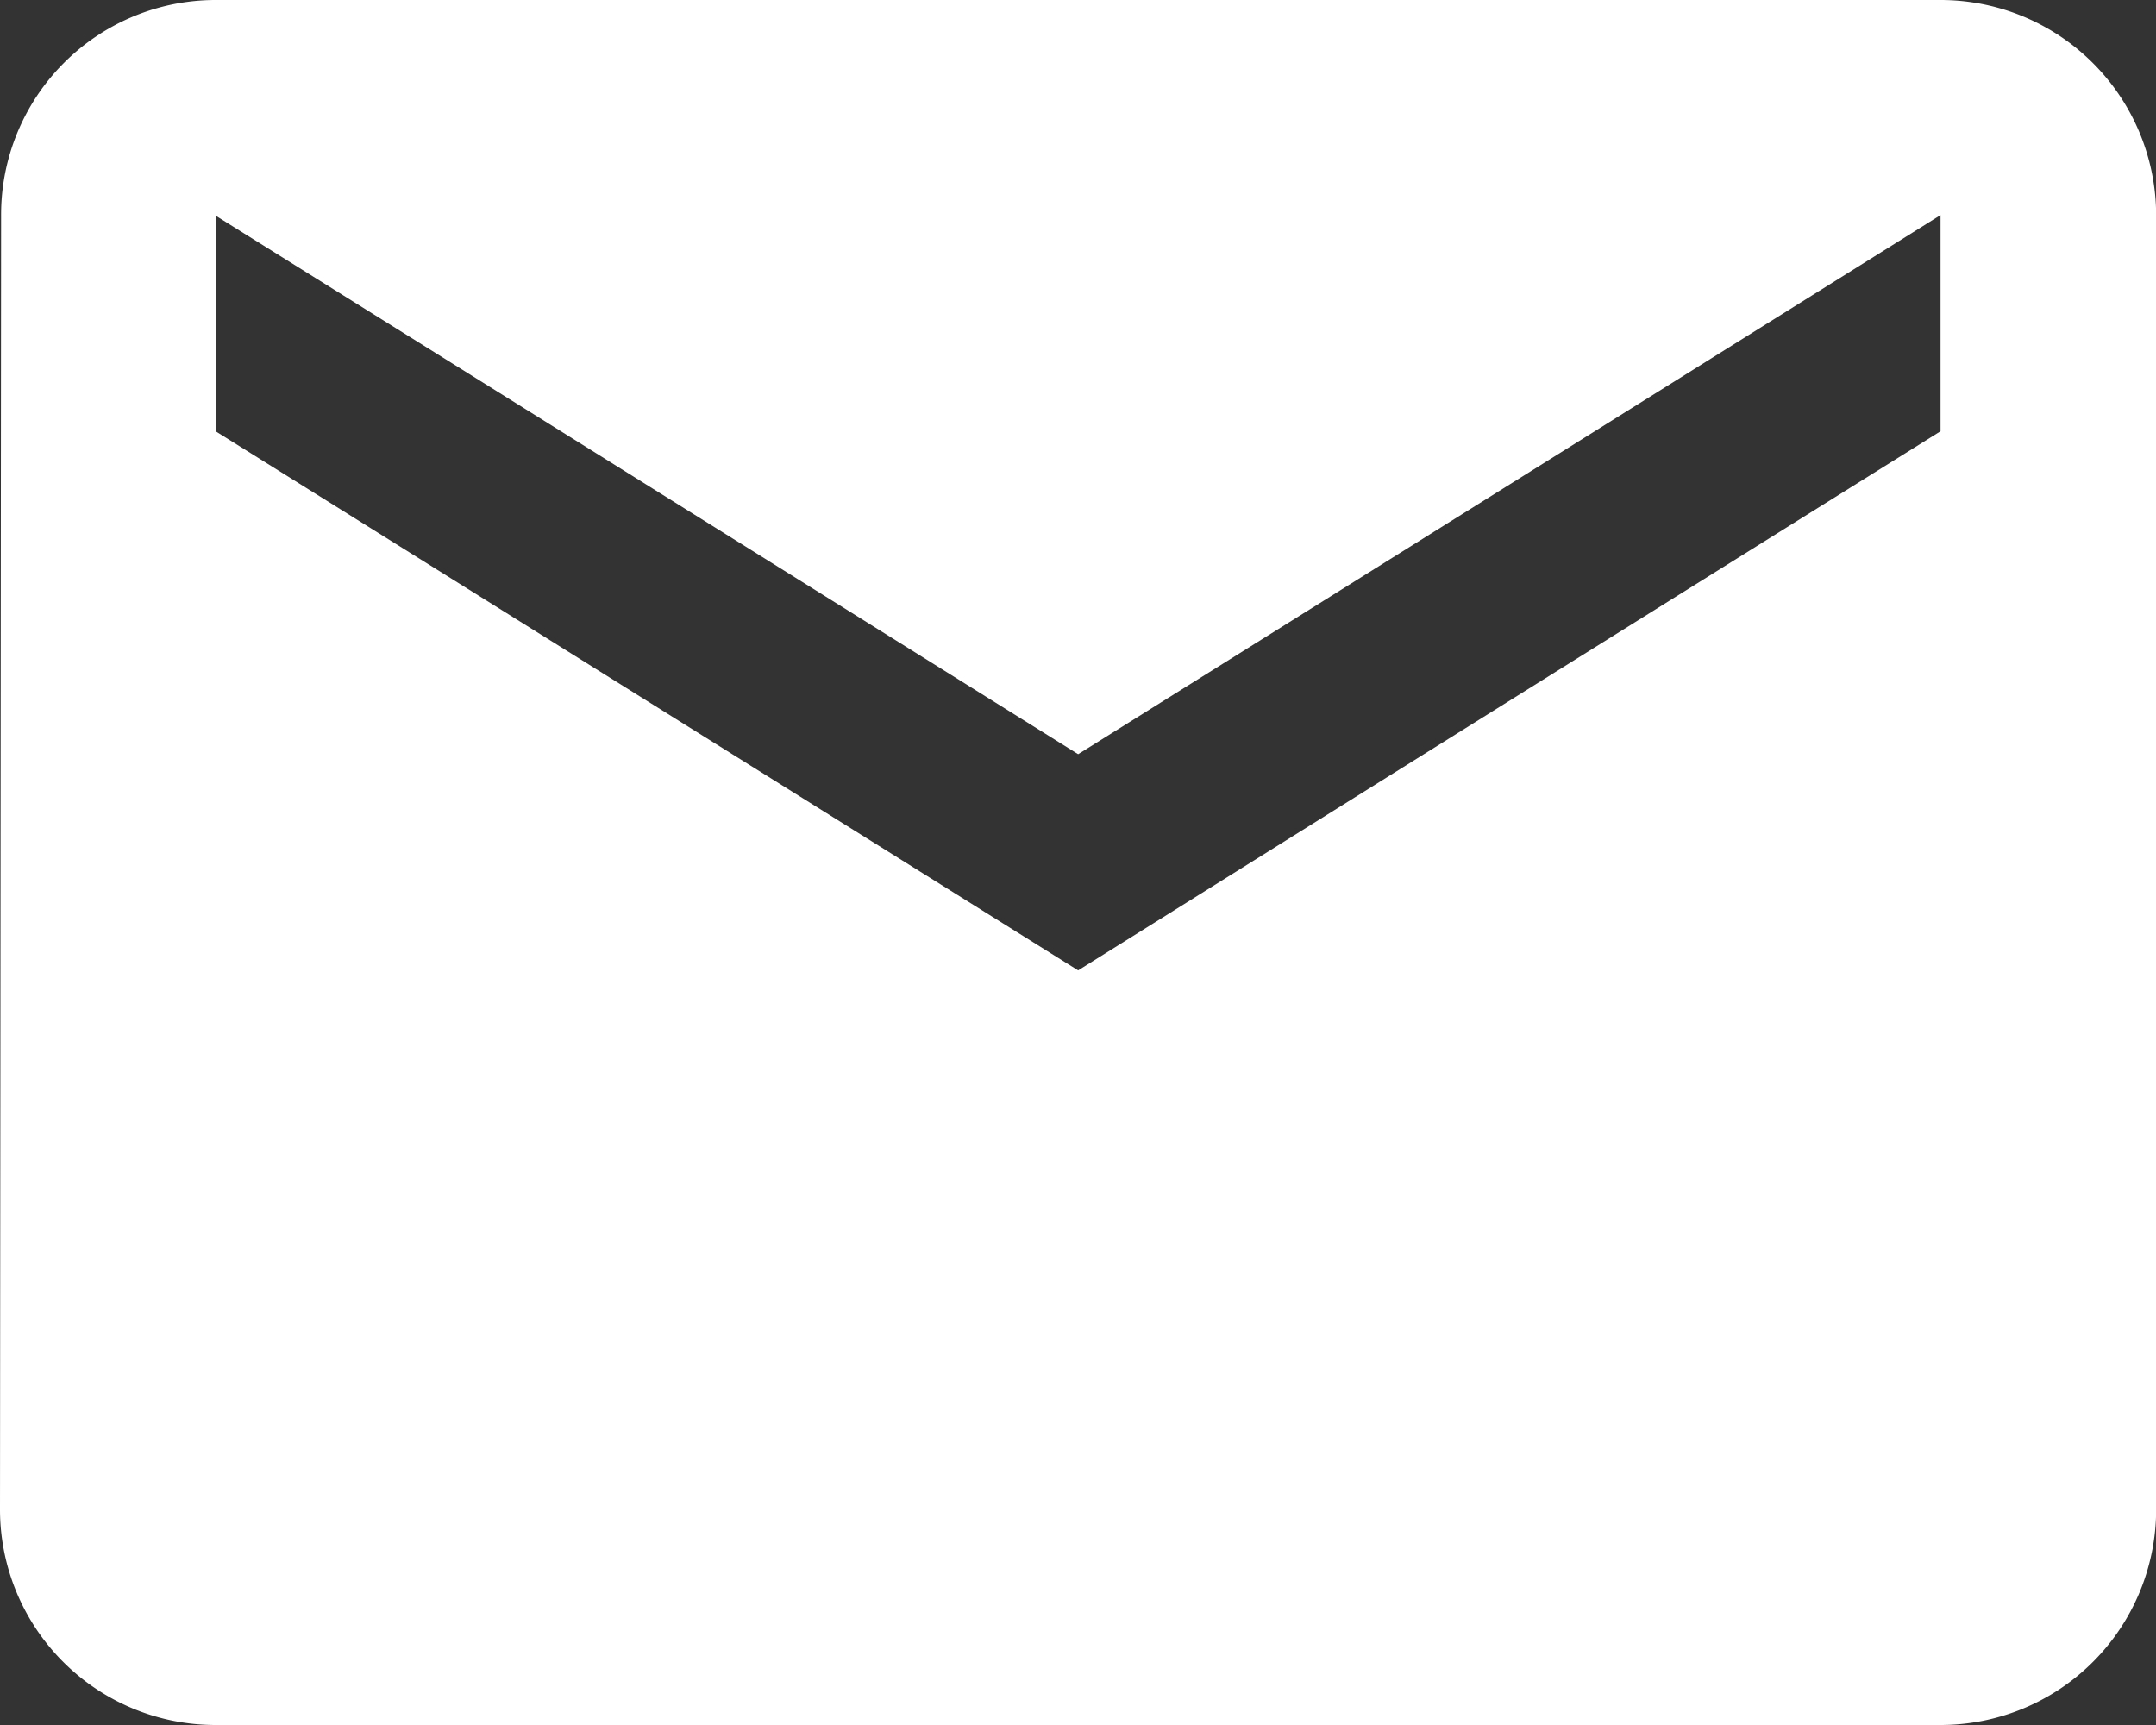 <svg xmlns="http://www.w3.org/2000/svg" width="15.69" height="12.552" viewBox="0 0 15.69 12.552">
  <rect x="0" y="0" width="15.69" height="12.552" fill="#333333" stroke="none"/>
  <path id="Icon_metro-mail" data-name="Icon metro-mail" d="M19.263,7.712H6.71A1.562,1.562,0,0,0,5.149,9.281L5.141,18.7A1.569,1.569,0,0,0,6.71,20.264H19.263A1.569,1.569,0,0,0,20.832,18.7V9.281A1.569,1.569,0,0,0,19.263,7.712Zm0,3.138-6.276,3.923L6.71,10.85V9.281L12.987,13.2l6.276-3.923V10.85Z" transform="translate(-5.141 -7.712)" fill="#fff"/>
</svg>
